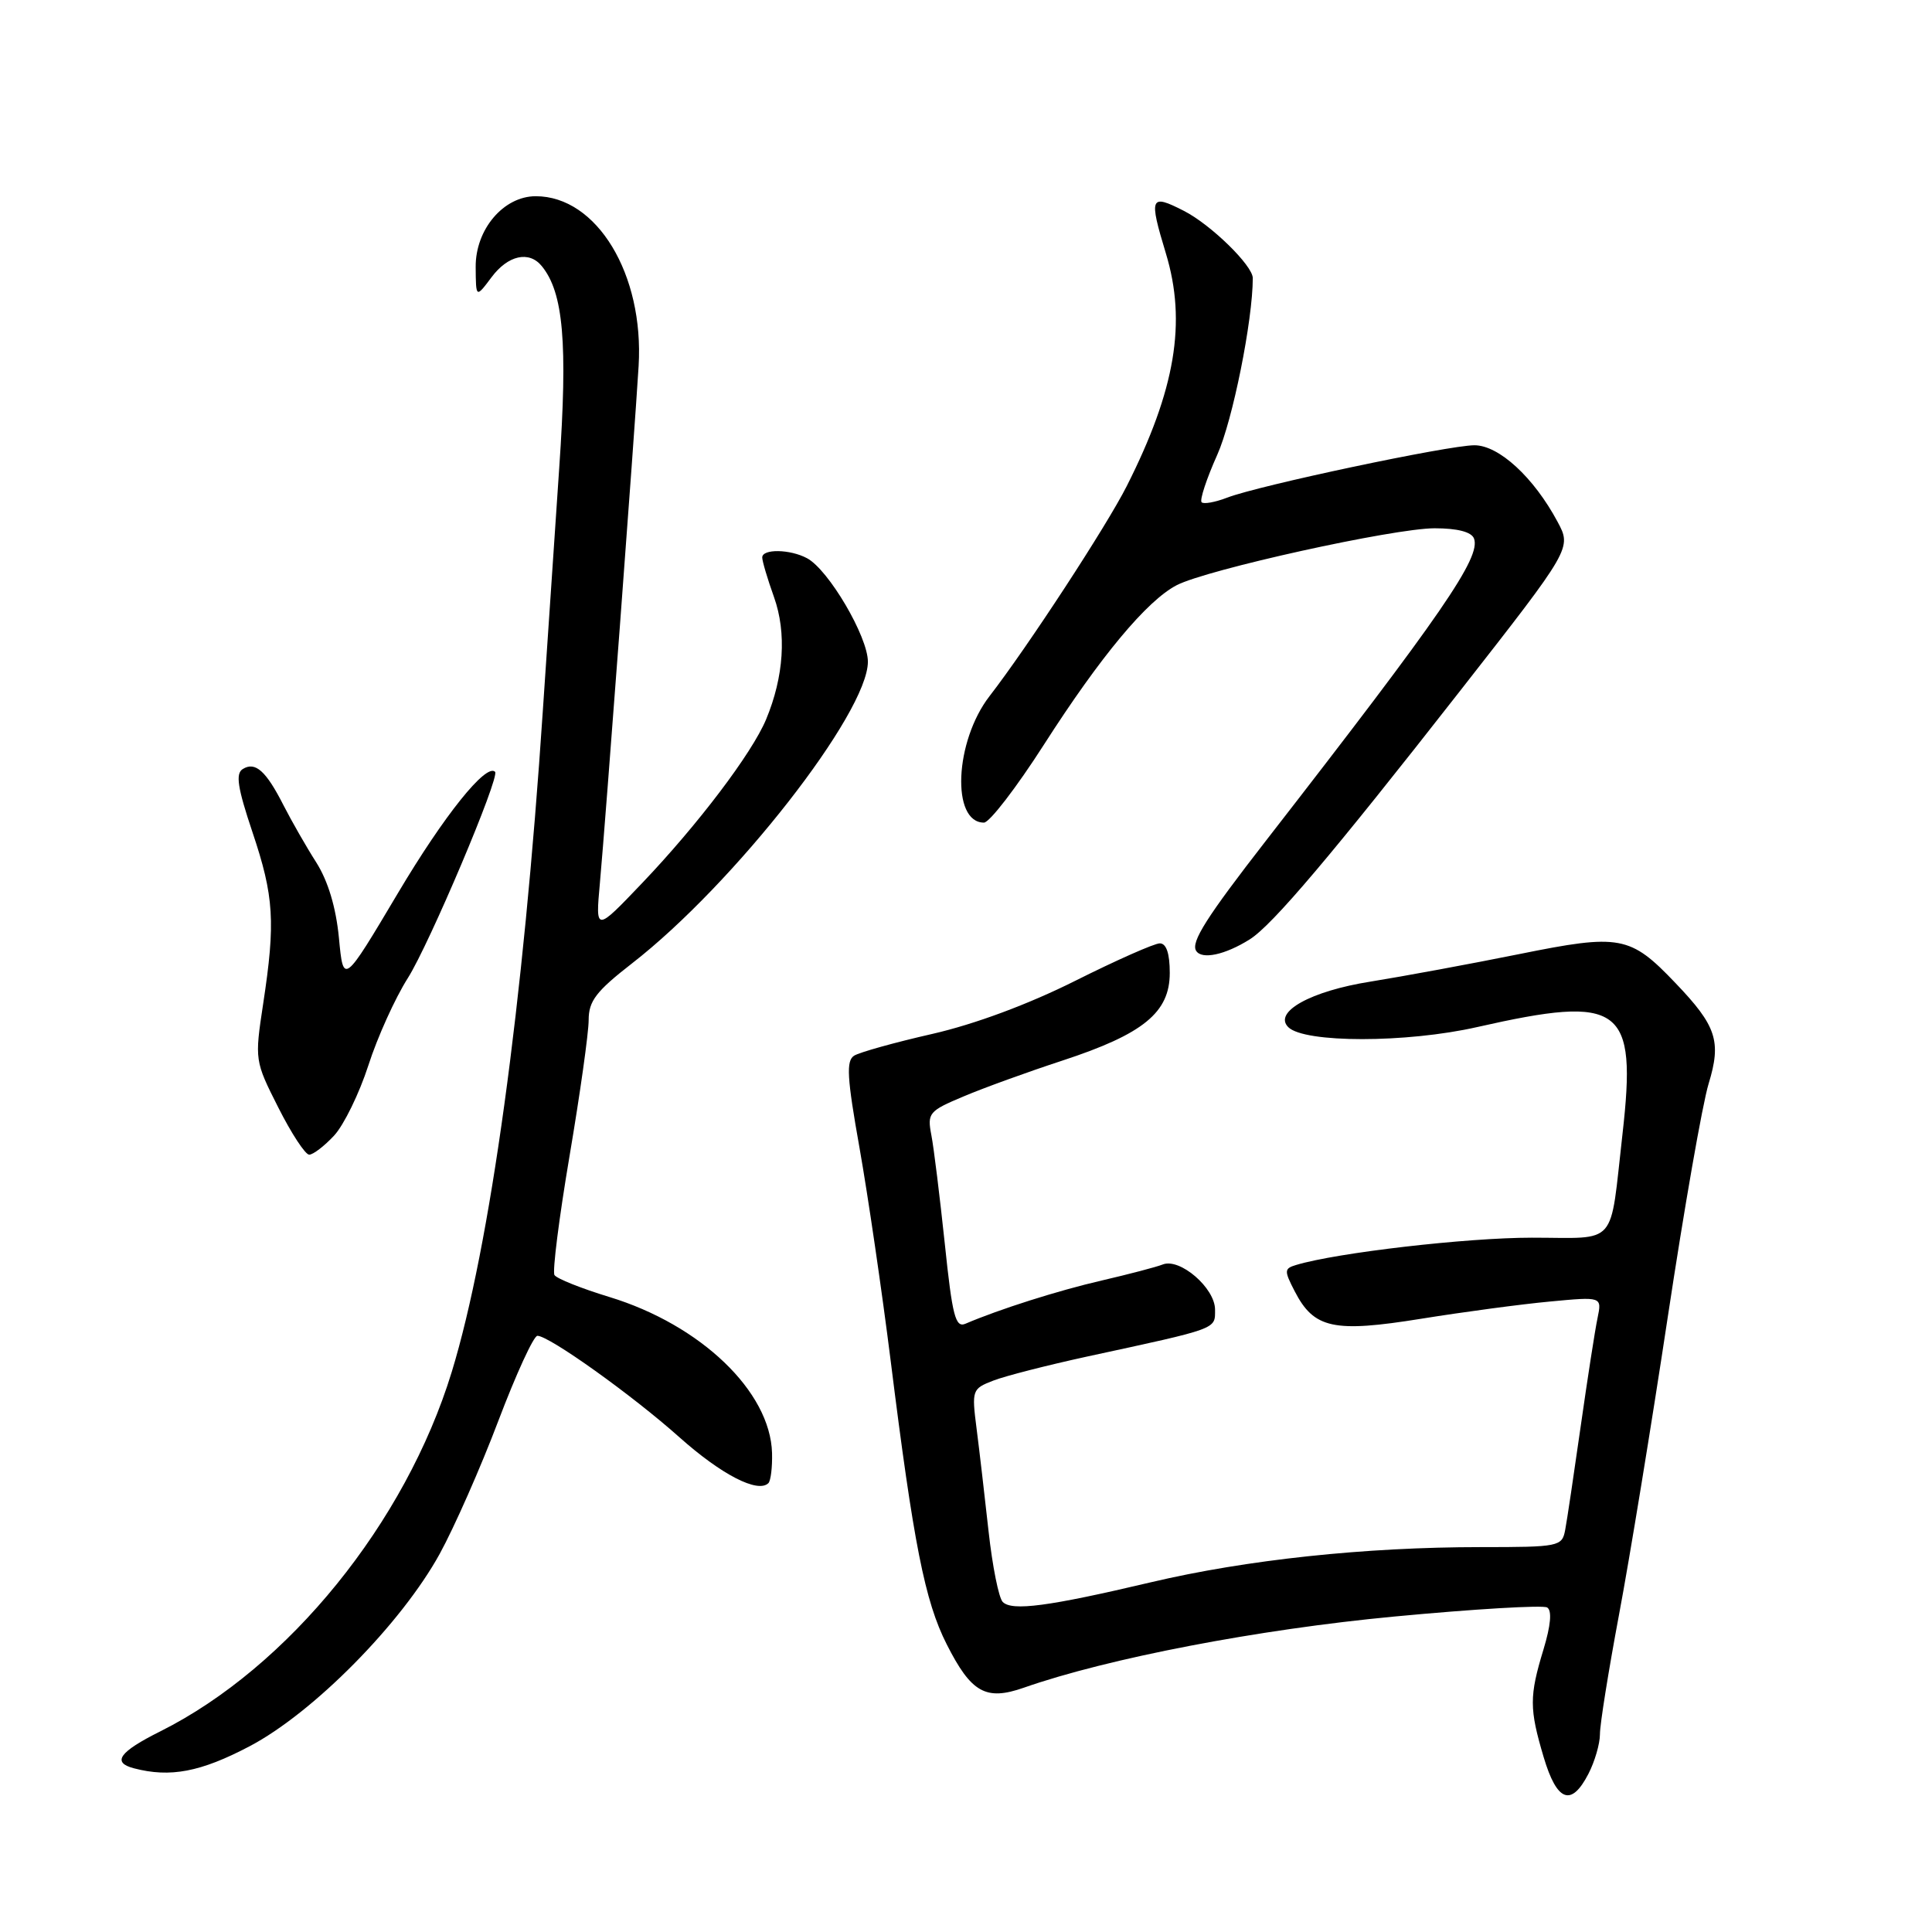 <?xml version="1.0" encoding="UTF-8" standalone="no"?>
<!DOCTYPE svg PUBLIC "-//W3C//DTD SVG 1.1//EN" "http://www.w3.org/Graphics/SVG/1.1/DTD/svg11.dtd" >
<svg xmlns="http://www.w3.org/2000/svg" xmlns:xlink="http://www.w3.org/1999/xlink" version="1.1" viewBox="0 0 256 256">
 <g >
 <path fill="currentColor"
d=" M 210.47 235.05 C 211.31 233.43 212.00 231.06 212.00 229.80 C 211.99 228.53 213.13 221.43 214.52 214.00 C 215.92 206.57 218.83 188.80 220.99 174.50 C 223.15 160.20 225.58 146.29 226.40 143.60 C 228.12 137.97 227.45 135.94 222.00 130.25 C 216.00 123.96 214.67 123.72 201.32 126.42 C 194.82 127.73 185.94 129.37 181.59 130.07 C 173.70 131.32 168.69 134.09 170.70 136.10 C 172.82 138.22 186.36 138.22 195.74 136.09 C 214.88 131.76 216.92 133.26 214.99 150.25 C 213.26 165.43 214.51 164.00 202.97 164.00 C 194.33 164.00 177.14 165.99 171.76 167.61 C 170.15 168.09 170.14 168.36 171.56 171.11 C 174.11 176.05 176.71 176.61 188.32 174.74 C 193.92 173.84 201.60 172.81 205.38 172.46 C 212.27 171.81 212.27 171.81 211.68 174.66 C 211.35 176.22 210.35 182.68 209.45 189.00 C 208.55 195.32 207.63 201.51 207.39 202.75 C 206.98 204.92 206.57 205.00 196.23 205.00 C 180.86 205.00 165.17 206.67 152.50 209.66 C 138.90 212.87 134.10 213.50 132.87 212.27 C 132.34 211.74 131.50 207.53 130.99 202.90 C 130.48 198.28 129.77 192.15 129.40 189.28 C 128.75 184.20 128.81 184.02 131.61 182.94 C 133.20 182.32 138.78 180.90 144.00 179.76 C 161.53 175.97 161.00 176.16 161.00 173.53 C 161.00 170.67 156.34 166.65 154.07 167.55 C 153.21 167.89 149.57 168.84 146.00 169.67 C 140.22 171.00 132.41 173.48 127.93 175.40 C 126.60 175.97 126.19 174.39 125.19 164.79 C 124.53 158.58 123.74 152.11 123.41 150.41 C 122.85 147.49 123.08 147.21 127.66 145.29 C 130.32 144.16 136.23 142.02 140.78 140.53 C 151.51 137.01 155.00 134.16 155.00 128.91 C 155.00 126.35 154.55 125.00 153.68 125.00 C 152.96 125.00 147.91 127.24 142.46 129.97 C 136.27 133.07 129.17 135.71 123.53 137.00 C 118.56 138.13 113.91 139.43 113.18 139.88 C 112.10 140.56 112.23 142.78 113.89 152.10 C 115.00 158.37 116.86 171.07 118.02 180.32 C 121.05 204.58 122.55 212.17 125.44 217.87 C 128.69 224.30 130.63 225.39 135.66 223.63 C 146.78 219.73 166.72 215.90 184.75 214.20 C 195.34 213.20 204.45 212.66 205.01 213.00 C 205.66 213.41 205.49 215.35 204.52 218.56 C 202.63 224.77 202.64 226.42 204.54 232.82 C 206.30 238.74 208.20 239.45 210.47 235.05 Z  M 33.07 231.39 C 41.50 226.96 53.16 215.16 58.26 205.90 C 60.19 202.38 63.70 194.44 66.04 188.25 C 68.39 182.06 70.71 177.00 71.21 177.00 C 72.76 177.00 83.77 184.86 90.02 190.44 C 95.58 195.40 100.43 197.90 101.82 196.52 C 102.13 196.20 102.35 194.41 102.30 192.53 C 102.07 184.38 92.85 175.55 80.75 171.86 C 77.04 170.73 73.76 169.42 73.47 168.95 C 73.18 168.48 74.08 161.38 75.47 153.16 C 76.86 144.95 78.00 136.85 78.00 135.17 C 78.00 132.64 78.98 131.36 83.75 127.65 C 97.24 117.17 115.00 94.46 115.00 87.68 C 115.00 84.36 109.79 75.49 106.94 73.97 C 104.69 72.76 101.00 72.70 101.00 73.87 C 101.00 74.36 101.70 76.72 102.56 79.12 C 104.25 83.86 103.87 89.67 101.51 95.33 C 99.63 99.82 92.49 109.25 85.10 117.00 C 78.90 123.50 78.90 123.50 79.49 117.00 C 80.25 108.62 84.07 57.63 84.62 48.50 C 85.35 36.34 79.09 26.00 70.99 26.00 C 66.72 26.00 62.99 30.40 63.03 35.39 C 63.06 39.50 63.06 39.50 65.12 36.75 C 67.30 33.82 70.10 33.19 71.78 35.25 C 74.66 38.76 75.24 45.43 74.10 62.00 C 73.48 71.08 72.51 85.47 71.94 94.00 C 69.34 133.18 64.93 165.21 59.86 181.78 C 53.74 201.77 38.22 220.91 21.25 229.41 C 15.78 232.14 14.79 233.54 17.75 234.31 C 22.56 235.57 26.59 234.80 33.07 231.39 Z  M 44.28 150.46 C 45.57 149.06 47.61 144.88 48.81 141.17 C 50.00 137.46 52.35 132.26 54.04 129.60 C 56.88 125.12 66.27 102.94 65.60 102.27 C 64.42 101.09 58.83 108.07 52.73 118.34 C 45.50 130.50 45.50 130.50 44.91 124.28 C 44.52 120.24 43.47 116.75 41.91 114.28 C 40.58 112.20 38.64 108.80 37.58 106.73 C 35.25 102.14 33.83 100.87 32.17 101.90 C 31.19 102.50 31.47 104.36 33.45 110.26 C 36.31 118.76 36.52 122.18 34.87 133.01 C 33.74 140.46 33.75 140.57 36.88 146.76 C 38.61 150.19 40.45 153.00 40.97 153.00 C 41.49 153.00 42.98 151.86 44.28 150.46 Z  M 165.60 124.47 C 168.59 122.59 176.46 113.30 193.45 91.57 C 208.26 72.64 208.26 72.64 206.38 69.13 C 203.23 63.25 198.61 59.00 195.37 59.00 C 191.94 59.00 166.77 64.33 162.61 65.94 C 161.02 66.55 159.49 66.83 159.22 66.55 C 158.94 66.27 159.87 63.44 161.29 60.27 C 163.33 55.73 166.00 42.44 166.00 36.85 C 166.00 35.19 160.43 29.75 156.87 27.94 C 152.39 25.65 152.21 26.07 154.49 33.59 C 157.25 42.71 155.75 51.64 149.30 64.41 C 146.64 69.68 136.18 85.70 131.12 92.24 C 126.49 98.23 126.02 109.00 130.38 109.00 C 131.11 109.00 134.68 104.36 138.32 98.68 C 145.82 86.97 151.98 79.58 155.92 77.54 C 159.94 75.46 184.69 70.00 190.09 70.00 C 193.12 70.00 194.97 70.48 195.31 71.35 C 196.26 73.84 191.18 81.23 167.75 111.39 C 159.88 121.52 157.78 124.83 158.49 125.98 C 159.23 127.19 162.32 126.53 165.60 124.47 Z "/>
</g>
</svg>